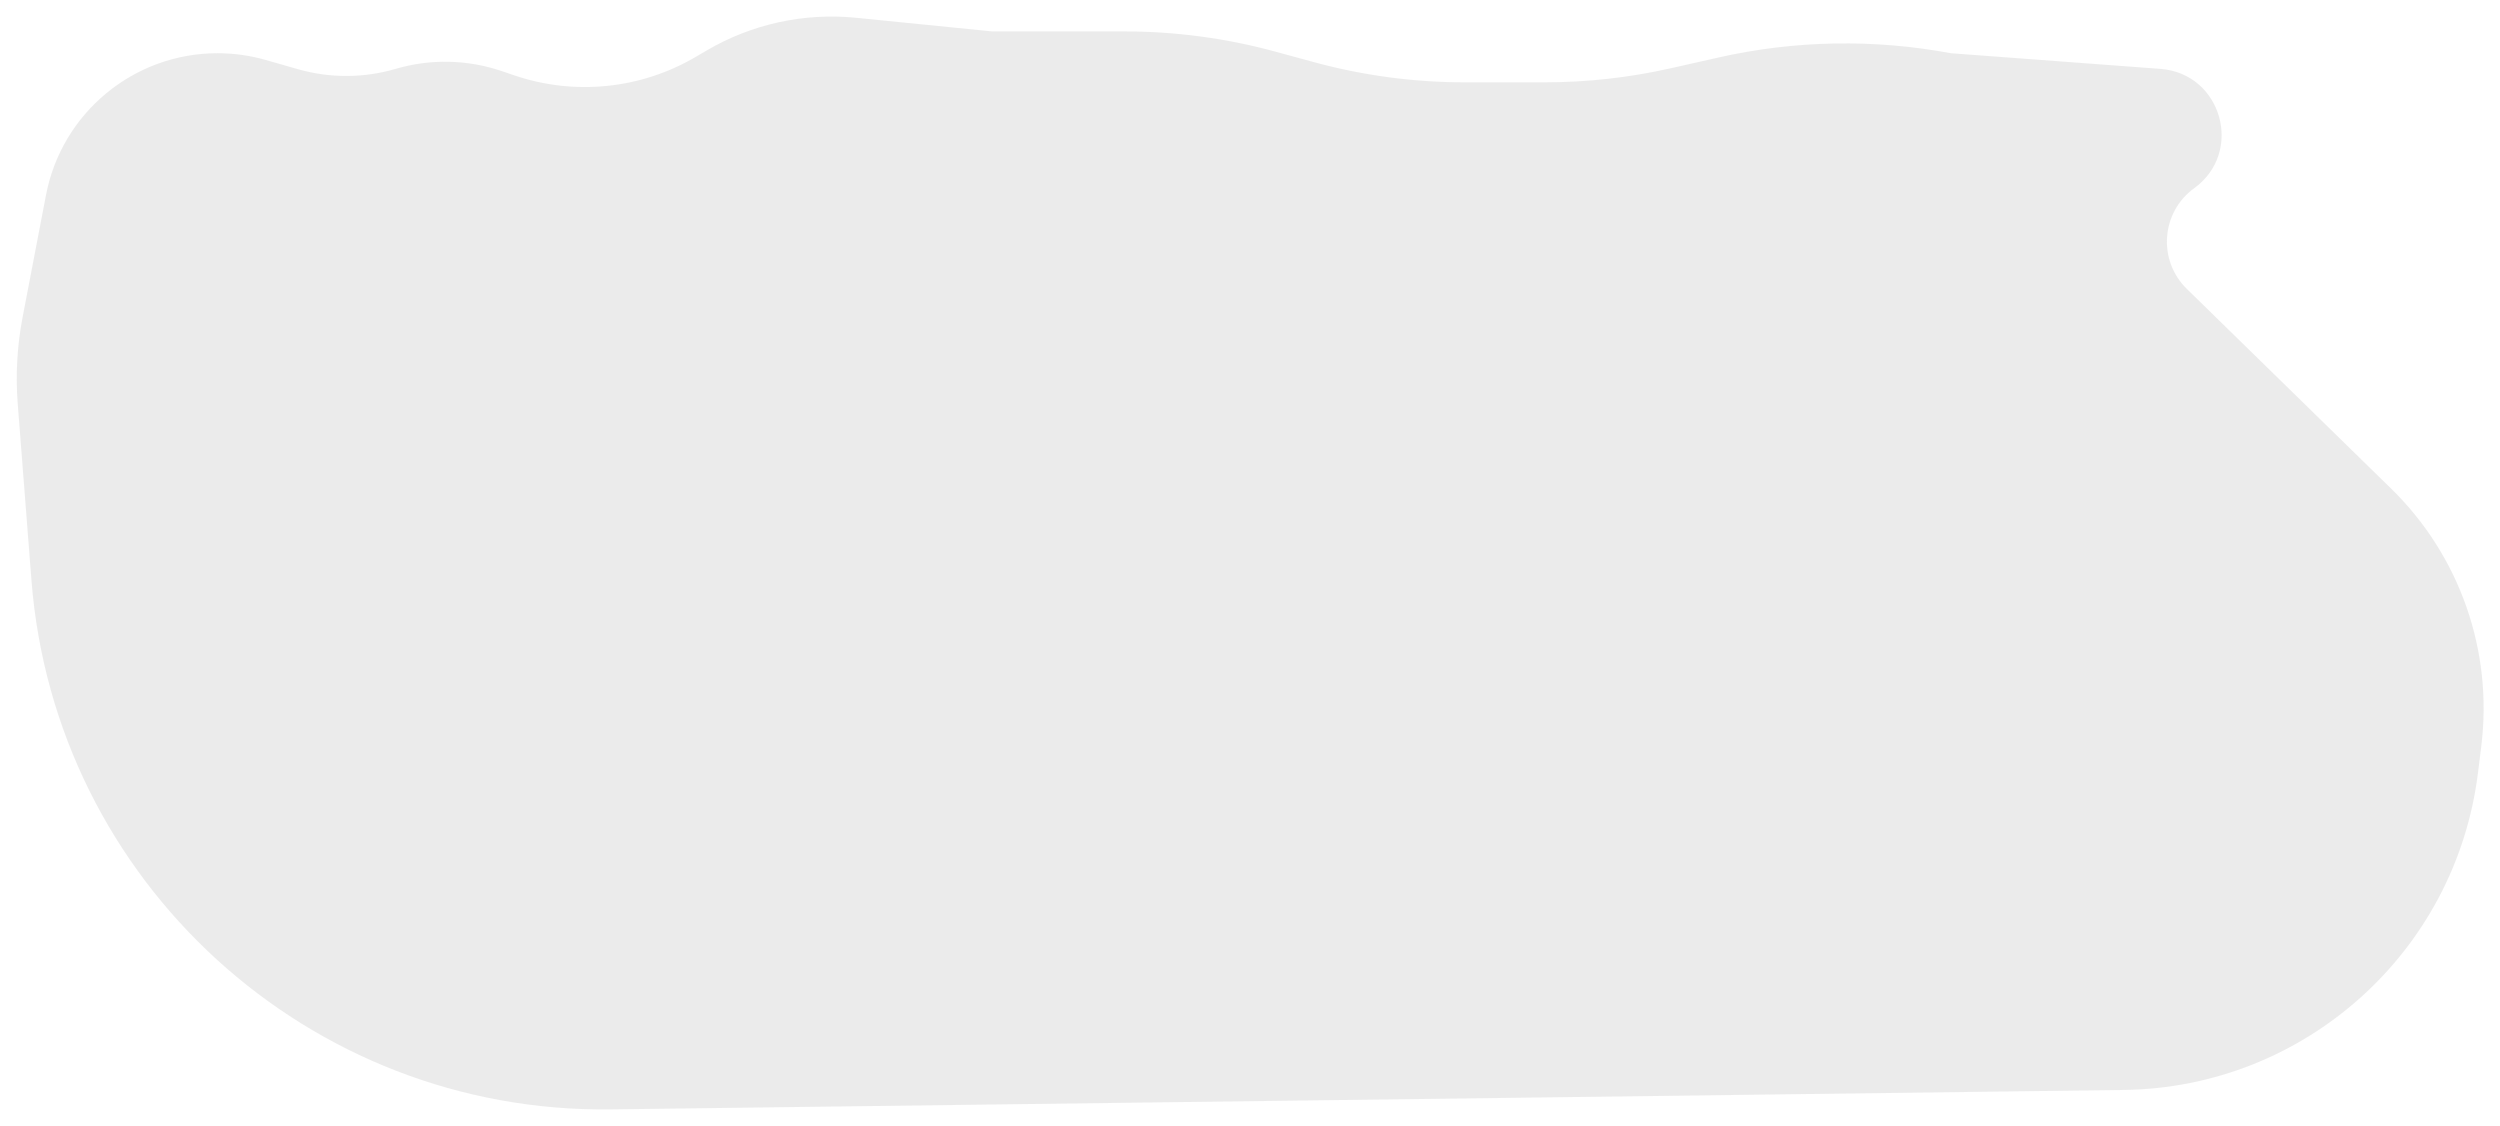 <svg width="4357" height="1962" viewBox="0 0 4357 1962" fill="none" xmlns="http://www.w3.org/2000/svg">
<g filter="url(#filter0_f_292_896)">
<path d="M80.148 340.019C107.629 196.516 233.151 92.75 379.262 92.75V92.75C407.615 92.75 435.829 96.709 463.087 104.513L519.183 120.574C574.914 136.529 634.029 136.332 689.652 120.005V120.005C750.077 102.267 814.502 103.599 874.143 123.817L896.761 131.484C1001.7 167.058 1116.91 155.27 1212.47 99.184L1231.53 88.001C1310.14 41.864 1401.38 21.901 1492.07 30.994L1540.75 35.875L1729 54.75H1959.61C2048.48 54.75 2136.94 66.594 2222.67 89.969L2289.83 108.281C2375.56 131.656 2464.02 143.5 2552.89 143.5H2691.7C2765.67 143.5 2839.42 135.292 2911.58 119.027L2995.57 100.094C3128.3 70.18 3266.02 67.717 3399.75 92.75V92.75L3765.22 120.056C3872.16 128.046 3910.97 265.099 3824.09 327.967V327.967C3766.31 369.784 3760.12 453.566 3811.12 503.425L4167.46 851.729C4286.89 968.471 4344.94 1134.29 4324.41 1300.04L4318.6 1346.9C4279.87 1659.51 4016.25 1895.52 3701.27 1899.57L1064.64 1933.45C537.538 1940.23 95.693 1536.66 54.805 1011.1L30.905 703.896C26.986 653.524 29.815 602.855 39.318 553.233L80.148 340.019Z" fill="#D9D9D9" fill-opacity="0.5"/>
</g>
<defs>
<filter id="filter0_f_292_896" x="0.895" y="0.549" width="4355.88" height="1961.29" filterUnits="userSpaceOnUse" color-interpolation-filters="sRGB">
<feFlood flood-opacity="0" result="BackgroundImageFix"/>
<feBlend mode="normal" in="SourceGraphic" in2="BackgroundImageFix" result="shape"/>
<feGaussianBlur stdDeviation="14.15" result="effect1_foregroundBlur_292_896"/>
</filter>
</defs>
</svg>
